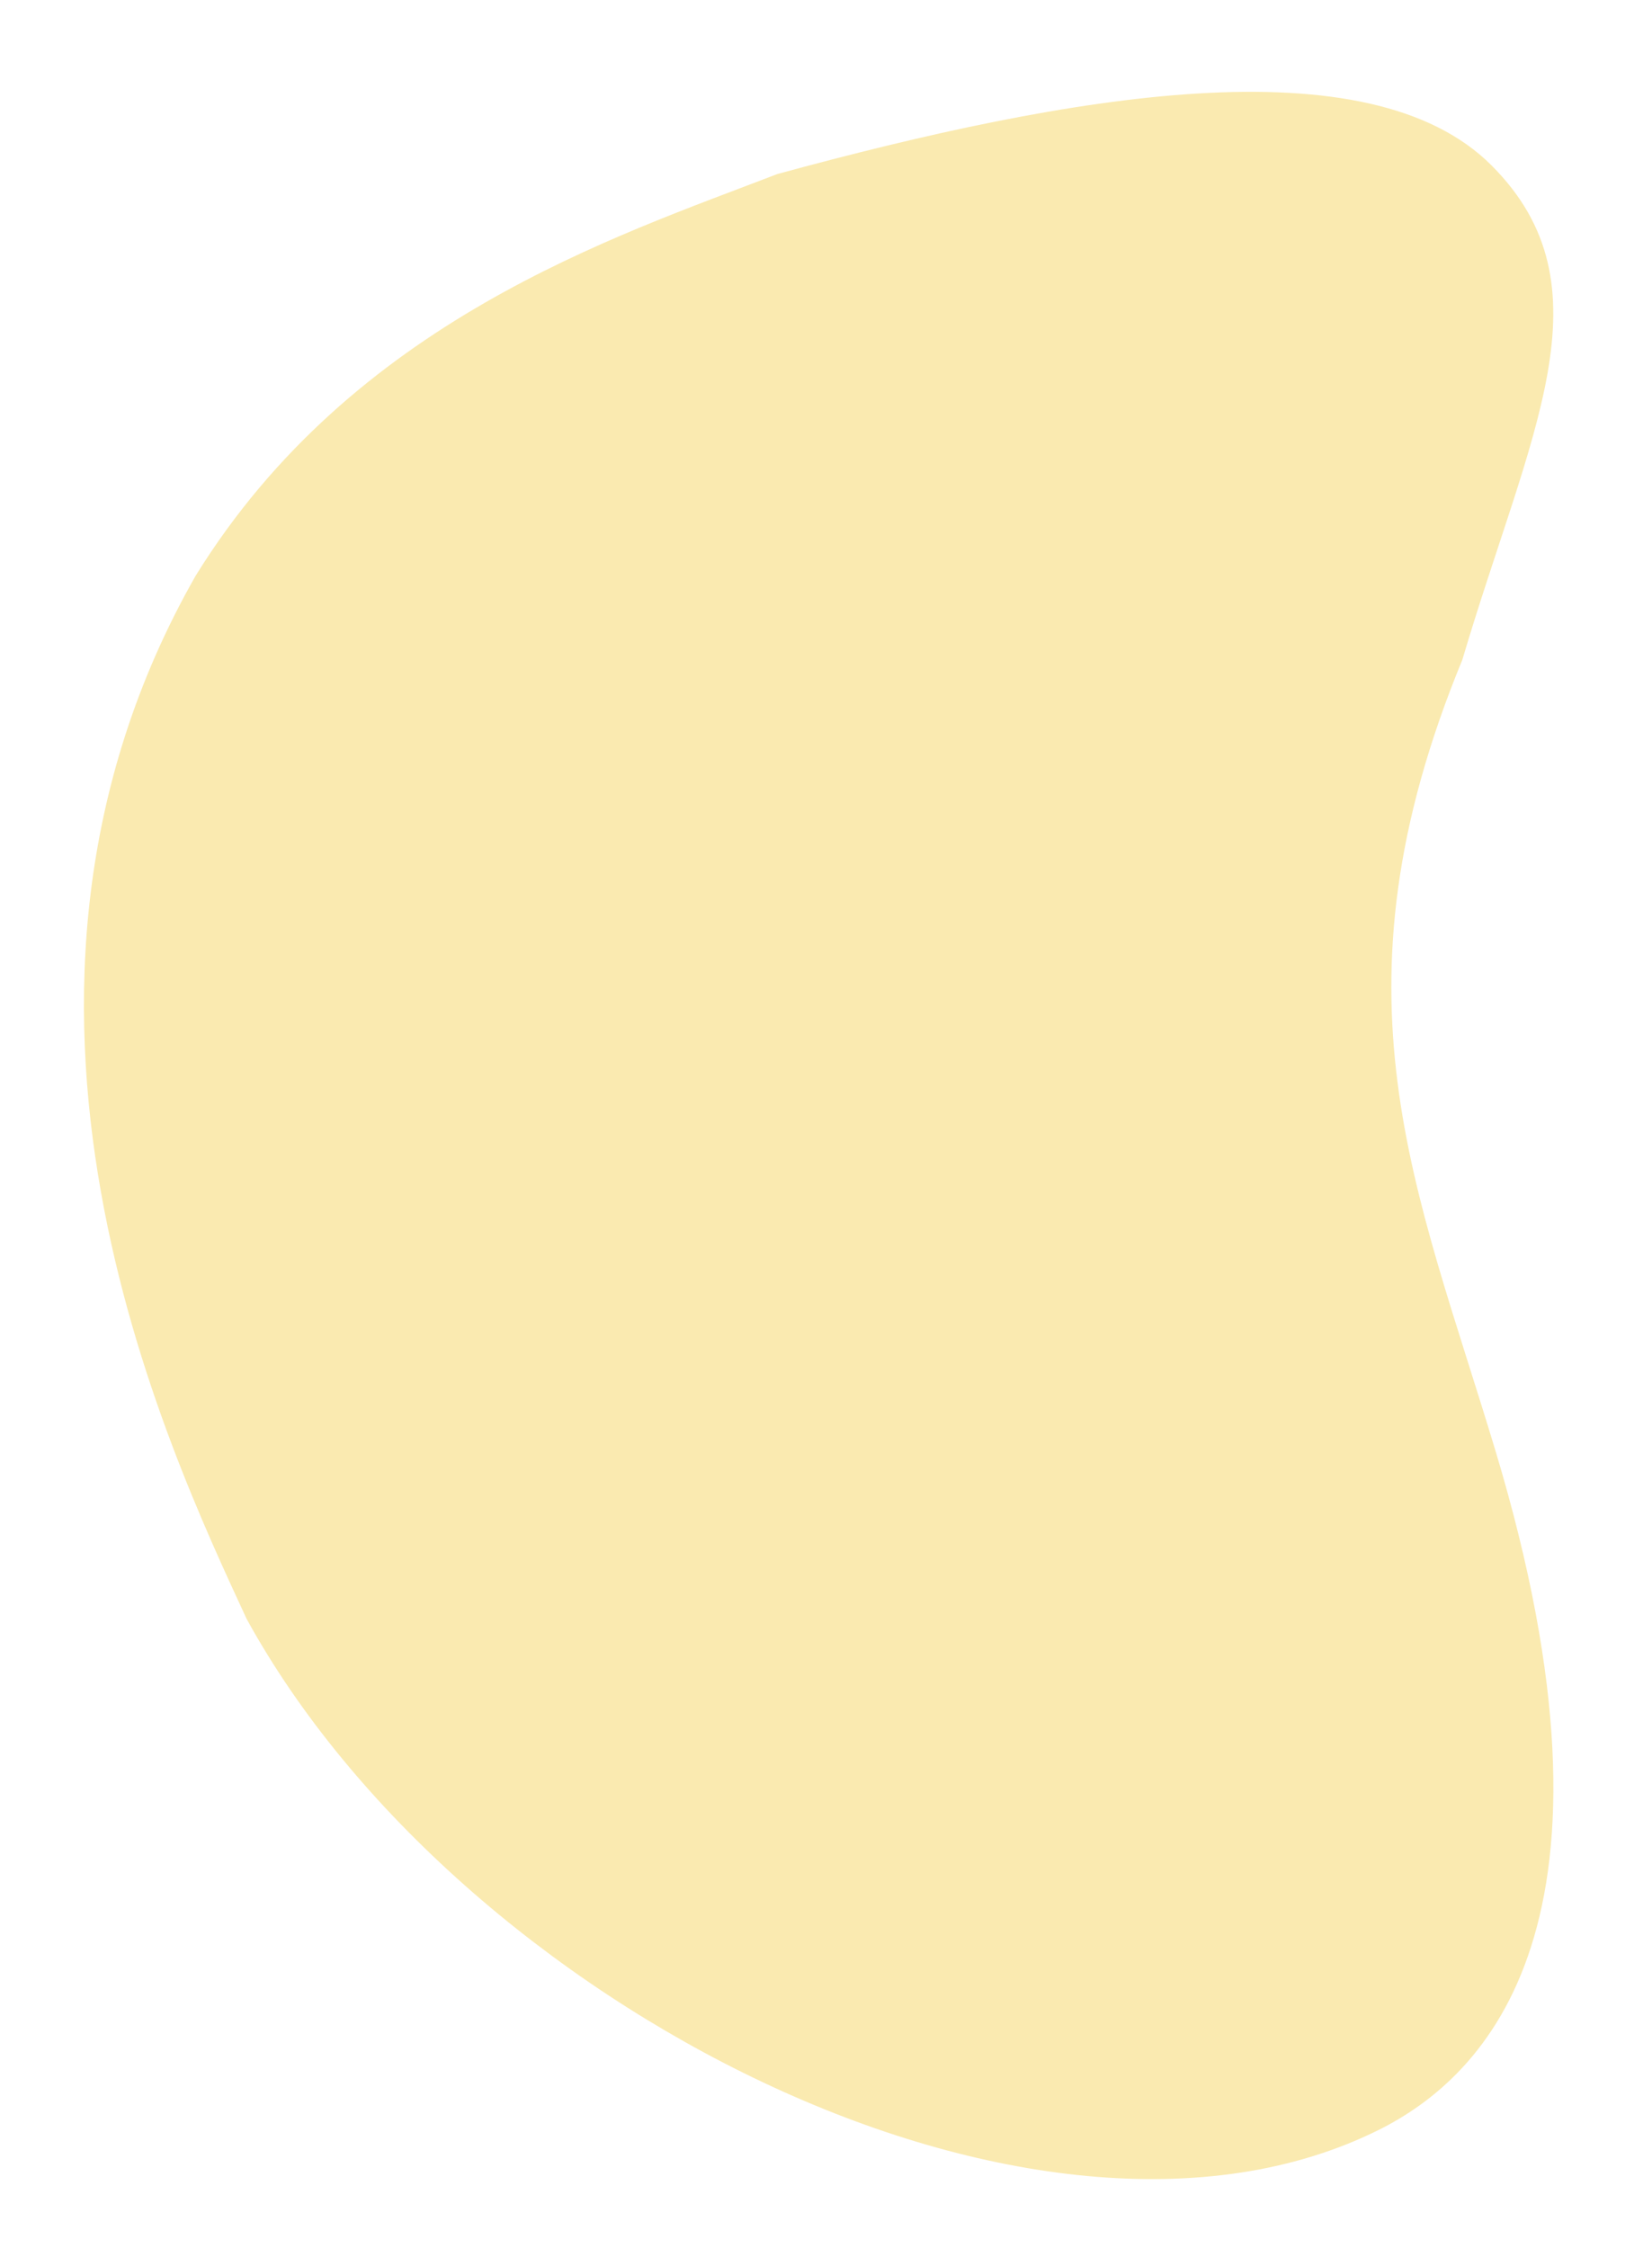 <?xml version="1.0" encoding="utf-8"?>
<!-- Generator: Adobe Illustrator 26.2.1, SVG Export Plug-In . SVG Version: 6.00 Build 0)  -->
<svg version="1.1" id="圖層_1" xmlns="http://www.w3.org/2000/svg" xmlns:xlink="http://www.w3.org/1999/xlink" x="0px" y="0px"
	 viewBox="0 0 168.63 229.41" style="enable-background:new 0 0 168.63 229.41;" xml:space="preserve">
<style type="text/css">
	.st0{fill:#FAEAB0;}
	.st1{fill:#FDF7E1;}
</style>
<g>
	<path class="st0" d="M19.98,58.74c-24.65,43.21-2.9,88.94,5.19,106.46c21.62,39.37,80.7,69.5,115.55,52.16
		c11.12-5.53,26.39-21.22,11.95-69.25c-8.1-26.92-17.48-46.61-3.4-80.78c6.83-23.08,15.36-38.04,2.99-50.44
		c-12.58-12.61-43.02-7.28-72.91,0.87C62.71,24.17,36.05,32.78,19.98,58.74z"/>
</g>
</svg>
